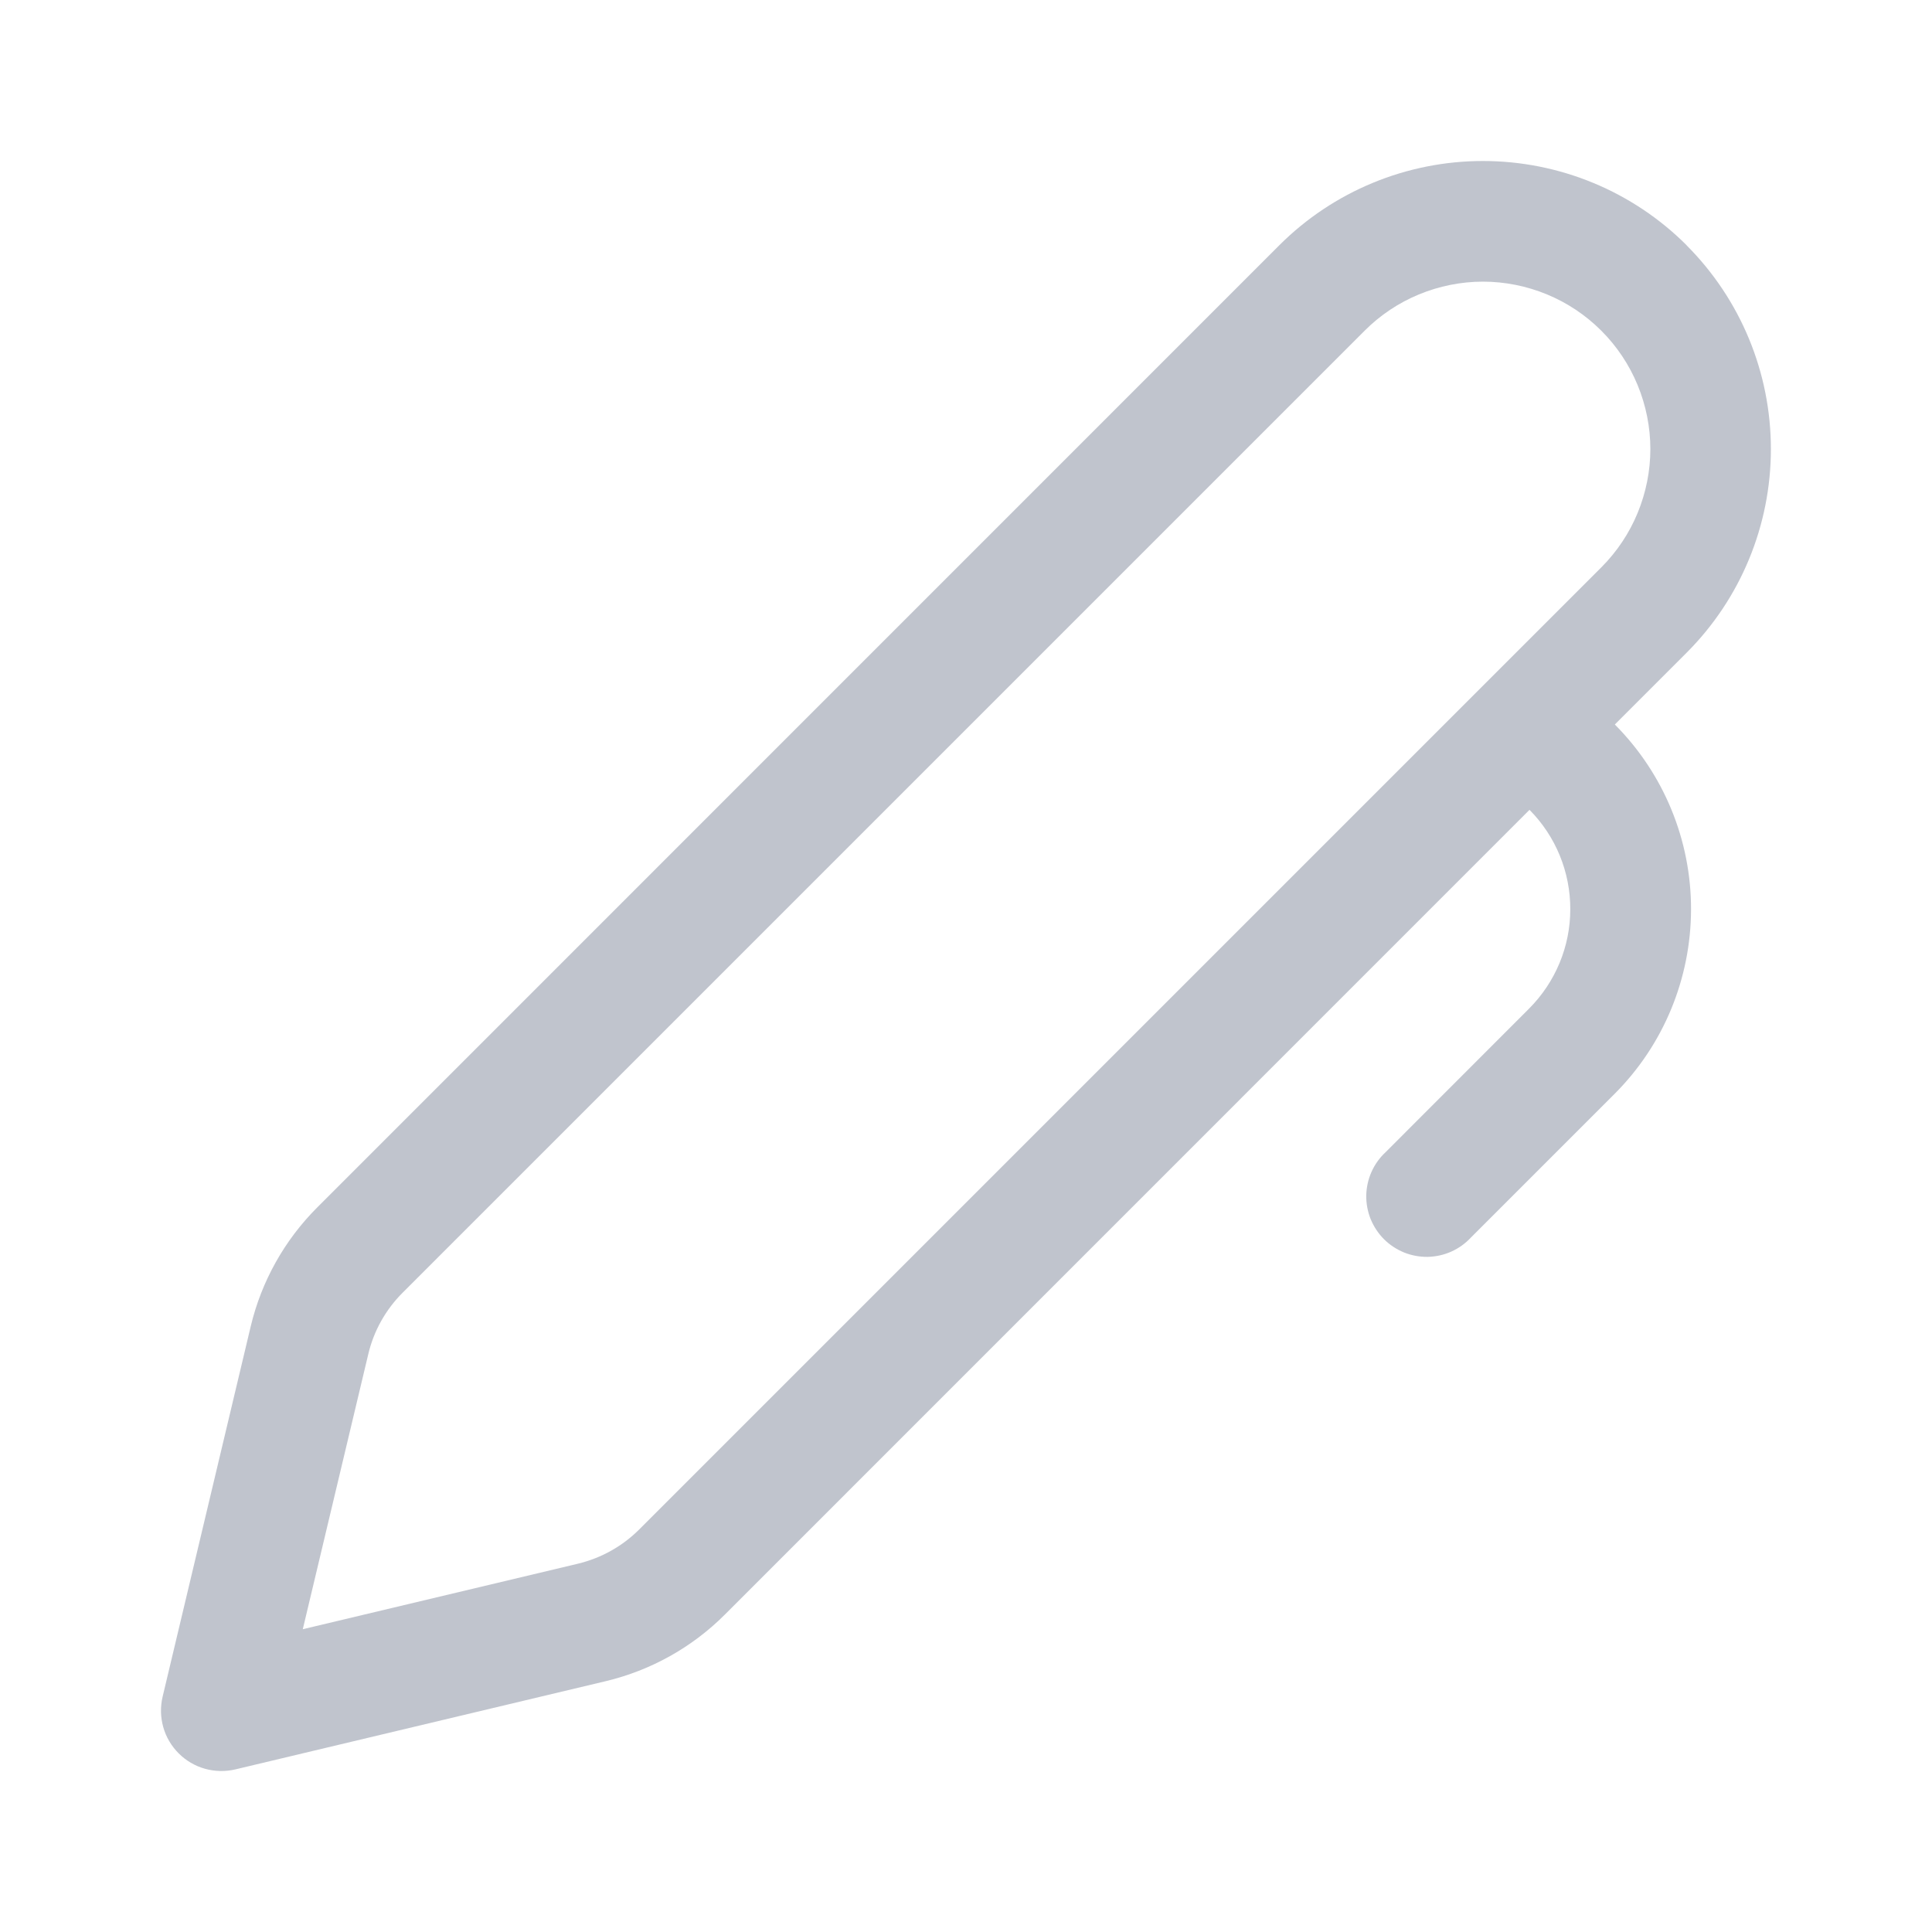 <svg width="18" height="18" viewBox="0 0 18 18" fill="none" xmlns="http://www.w3.org/2000/svg">
<path d="M15.714 2.285C15.211 1.782 14.528 1.5 13.816 1.5C13.105 1.5 12.422 1.782 11.919 2.285L2.955 11.25C2.65 11.555 2.436 11.938 2.336 12.357L1.515 15.808C1.493 15.901 1.495 15.999 1.521 16.091C1.547 16.184 1.597 16.268 1.665 16.336C1.733 16.404 1.817 16.453 1.909 16.479C2.002 16.505 2.1 16.507 2.193 16.485L5.644 15.663C6.063 15.563 6.447 15.349 6.752 15.044L14.25 7.545C14.495 7.792 14.631 8.125 14.63 8.472C14.63 8.819 14.491 9.152 14.245 9.398L12.908 10.736C12.853 10.787 12.809 10.849 12.778 10.918C12.747 10.987 12.731 11.062 12.729 11.137C12.728 11.213 12.742 11.288 12.77 11.358C12.799 11.428 12.841 11.492 12.894 11.545C12.947 11.598 13.011 11.64 13.081 11.669C13.151 11.697 13.226 11.711 13.302 11.71C13.377 11.708 13.452 11.692 13.521 11.661C13.59 11.63 13.652 11.586 13.703 11.531L15.041 10.193C15.498 9.737 15.754 9.118 15.755 8.472C15.756 7.827 15.501 7.208 15.045 6.75L15.714 6.081C16.217 5.578 16.499 4.895 16.499 4.184C16.499 3.472 16.217 2.79 15.714 2.286M12.714 3.081C12.859 2.936 13.031 2.821 13.22 2.743C13.409 2.665 13.612 2.624 13.816 2.624C14.021 2.624 14.224 2.665 14.413 2.743C14.602 2.821 14.774 2.936 14.919 3.081C15.064 3.226 15.179 3.398 15.257 3.587C15.335 3.776 15.376 3.979 15.376 4.184C15.376 4.388 15.335 4.591 15.257 4.78C15.179 4.969 15.064 5.141 14.919 5.286L5.956 14.249C5.798 14.407 5.6 14.517 5.383 14.569L2.821 15.179L3.431 12.617C3.482 12.4 3.593 12.202 3.751 12.044L12.714 3.081Z" fill="#C0C4CD"/>
</svg>
